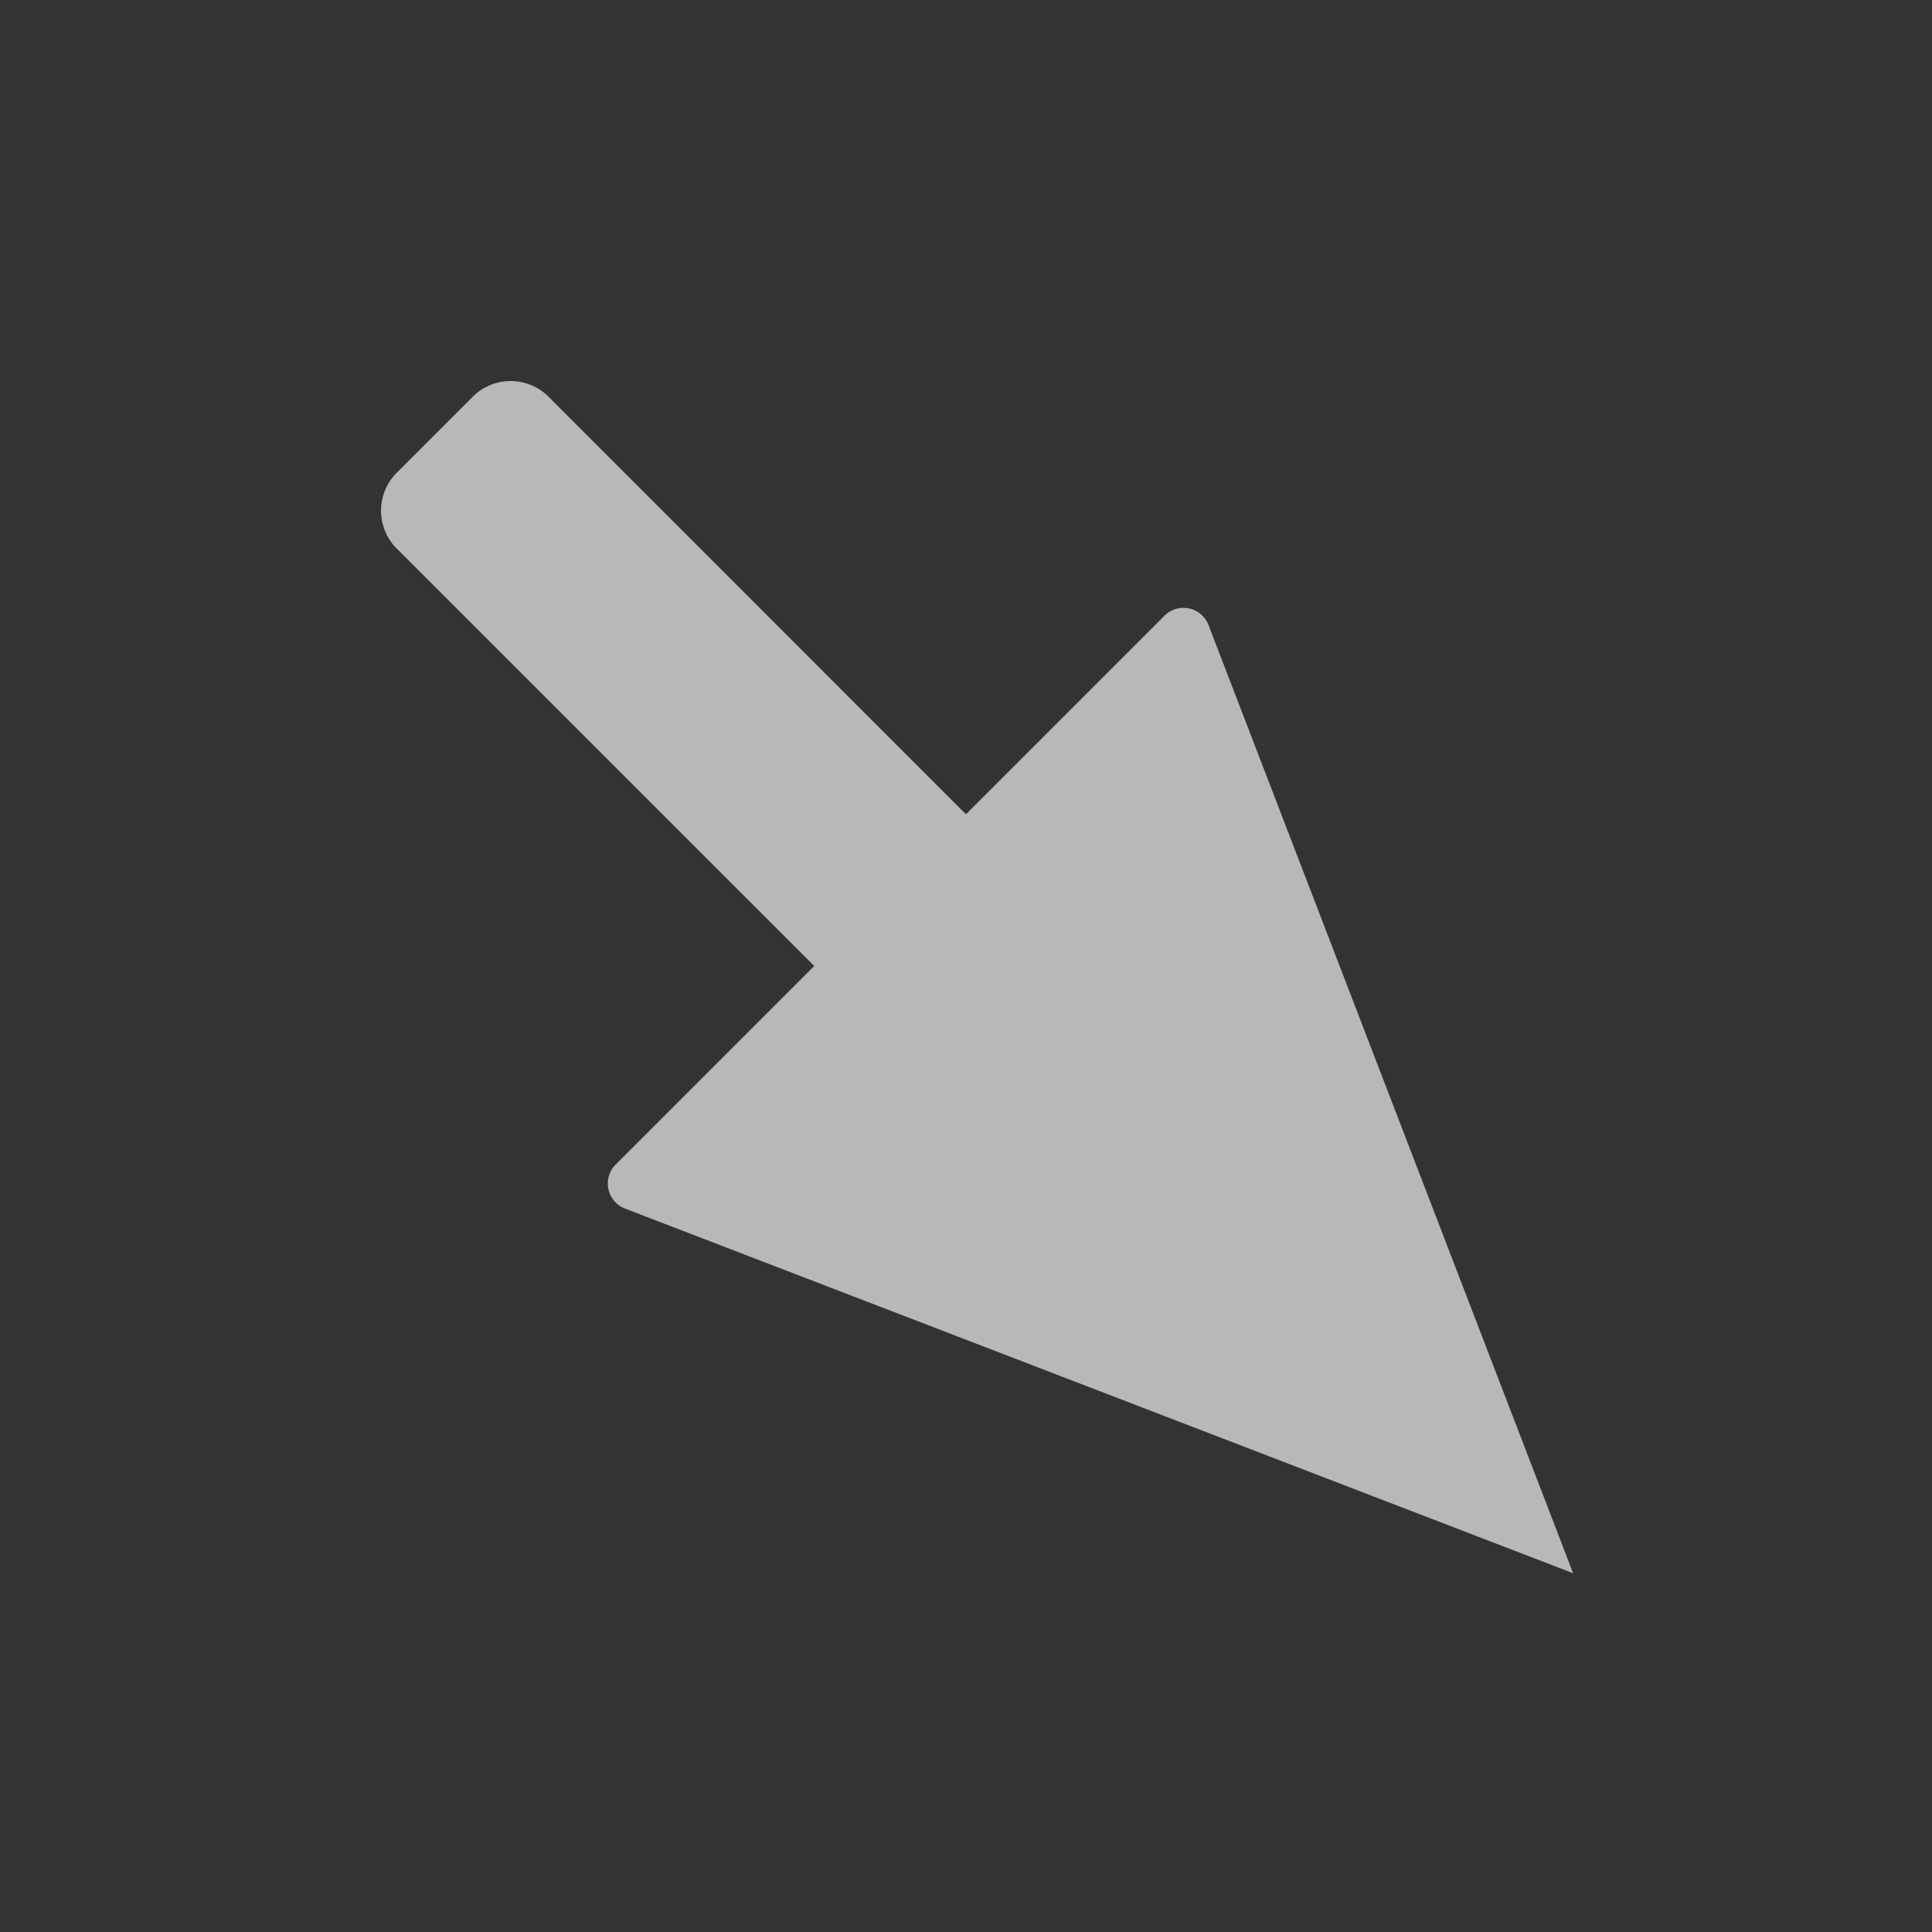 <svg id="S_CanvasArrowSE_Md_N_D_2x" data-name="S_CanvasArrowSE_Md_N_D@2x" xmlns="http://www.w3.org/2000/svg" width="36" height="36" viewBox="0 0 36 36">
  <rect x="0" y="0" width="36" height="36" fill="#333333" stroke="none"/>
  <defs>
    <style>
      .fill {
        fill: #fff;
        fill-rule: evenodd;
        opacity: 0.65;
      }

      
    </style>
  </defs>
  <title>S_CanvasArrowSE_Md_N_D@2x</title>
  <path class="fill" d="M22.519,11.647a0.5,0.5,0,0,0-.82-0.174l-3.7,3.7L10.222,7.393a1,1,0,0,0-1.414,0L7.393,8.808a1,1,0,0,0,0,1.414L15.172,18l-3.7,3.7a0.5,0.5,0,0,0,.174.82l17.667,6.795Z"/>
  </svg>